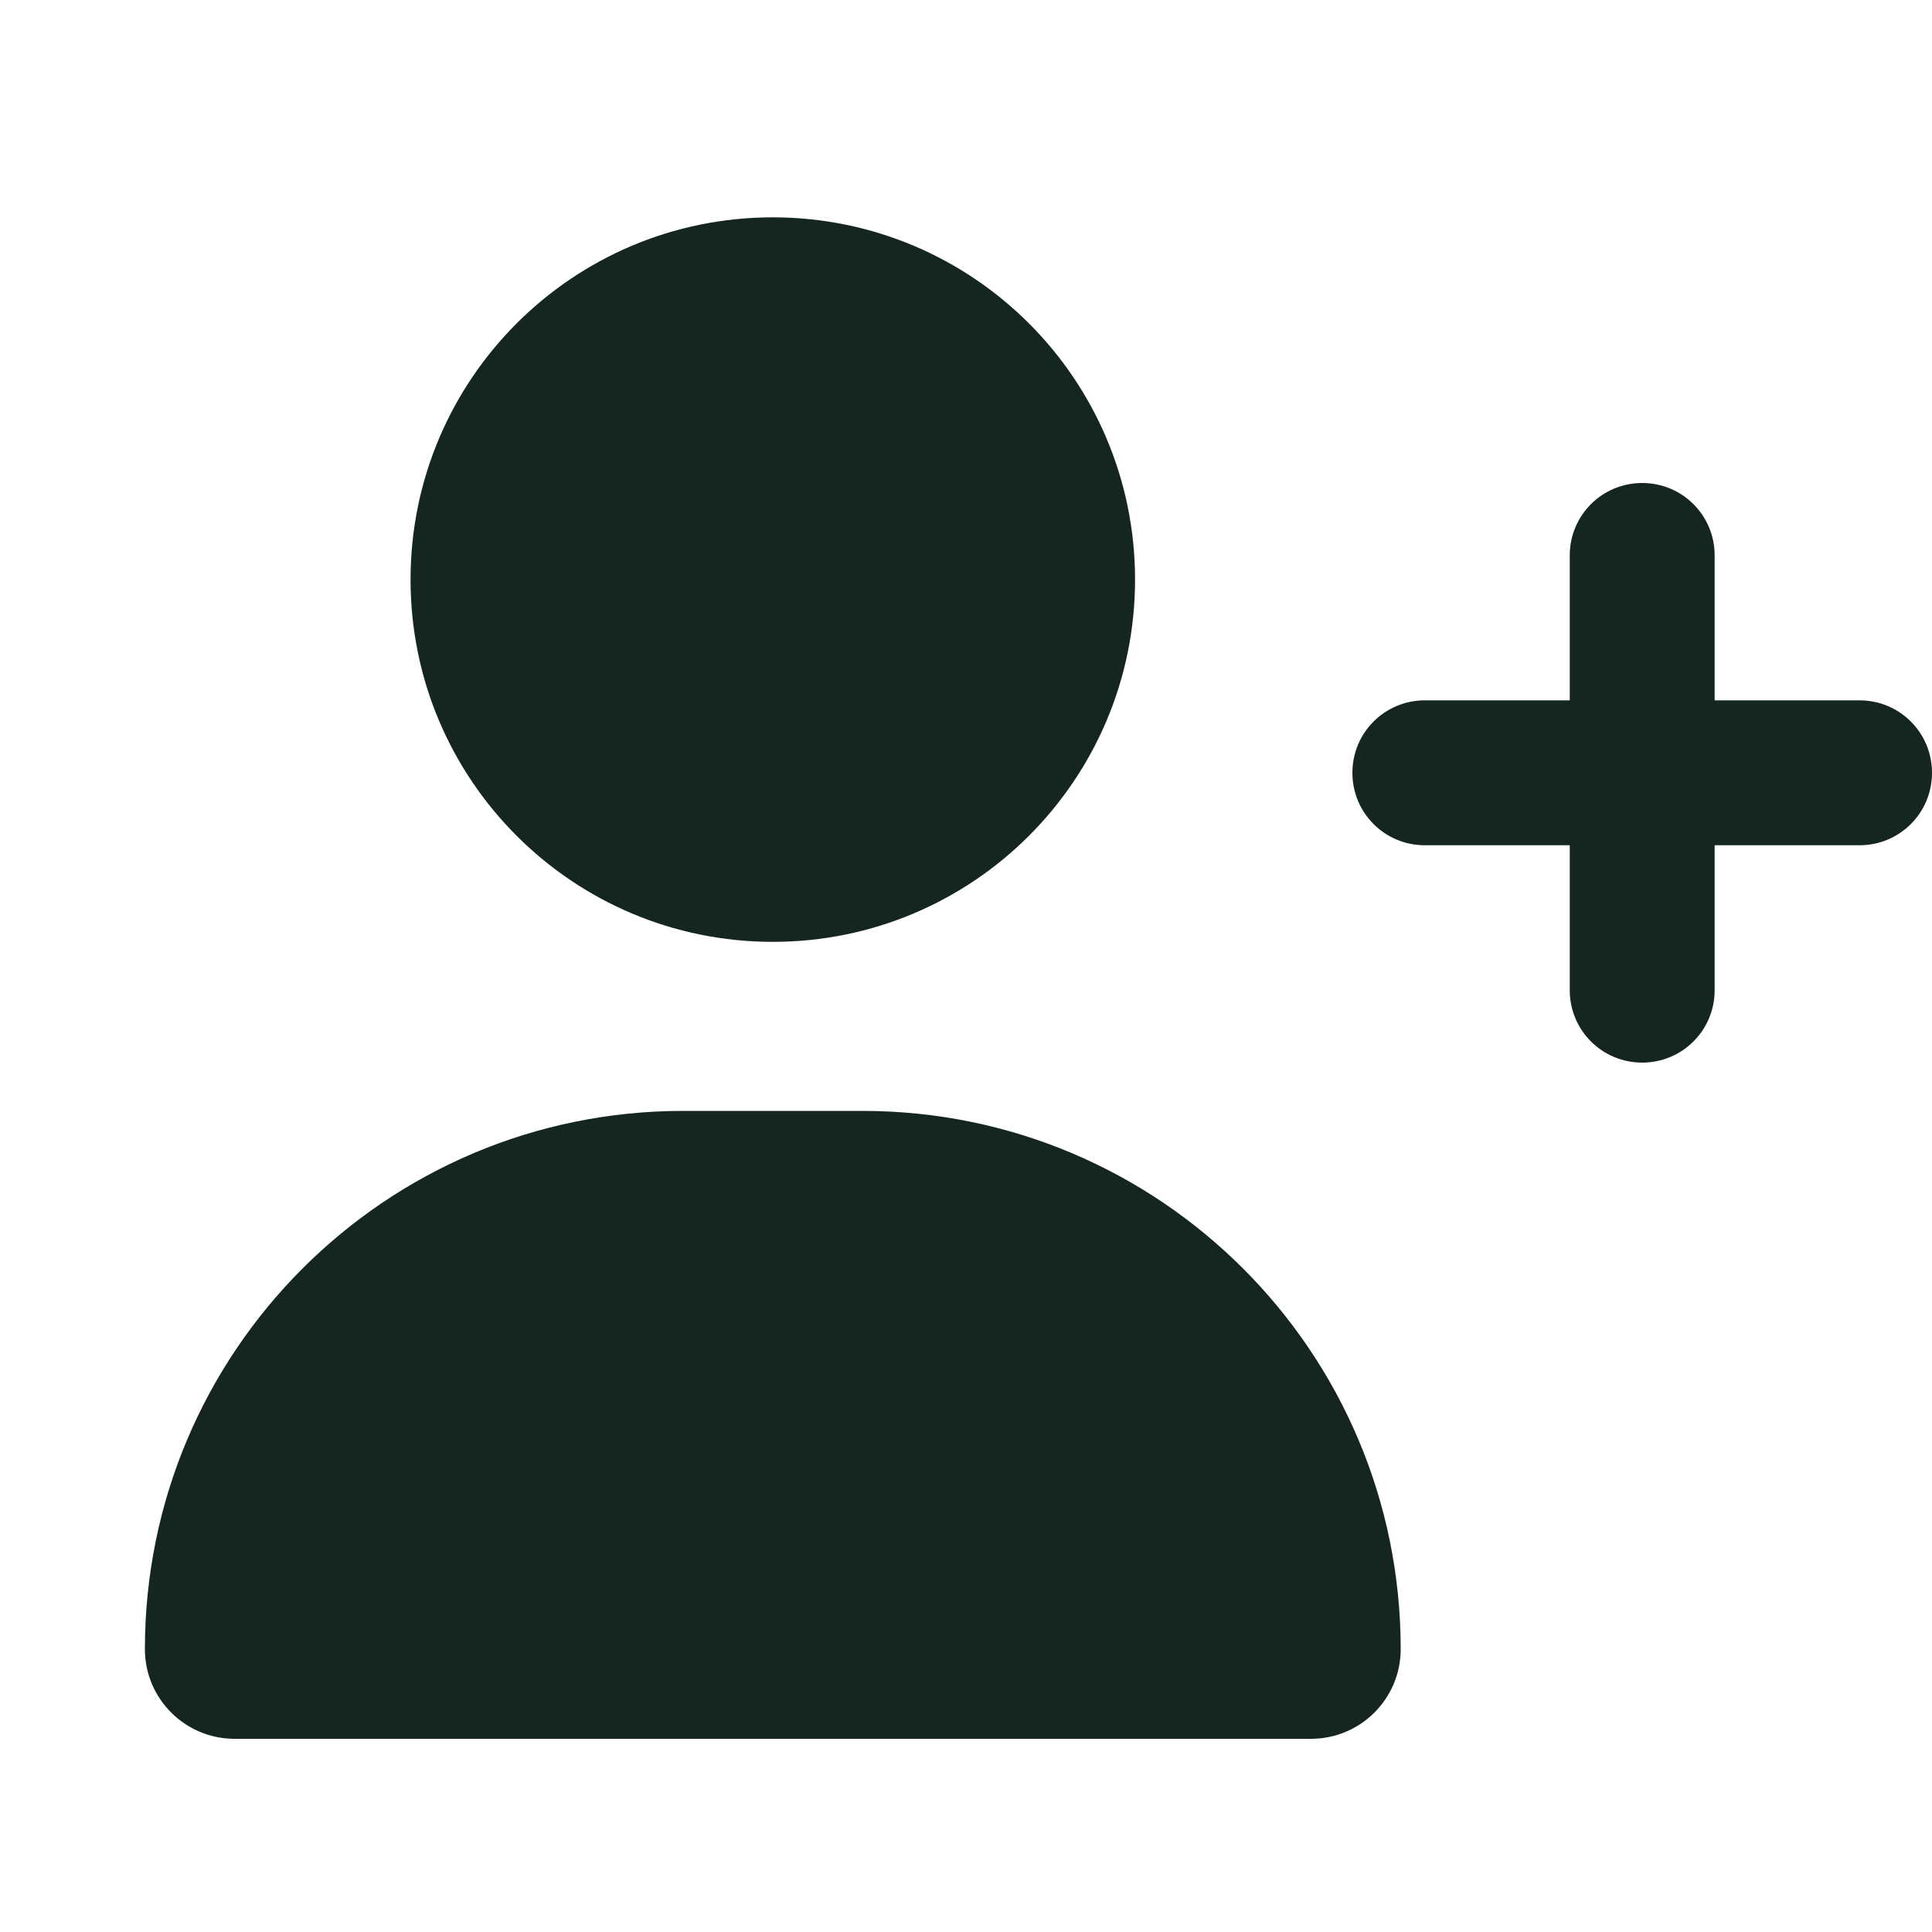 <svg xmlns="http://www.w3.org/2000/svg" viewBox="0 0 640 640"><!--! Font Awesome Free 7.0.0 by @fontawesome - https://fontawesome.com License - https://fontawesome.com/license/free (Icons: CC BY 4.0, Fonts: SIL OFL 1.1, Code: MIT License) Copyright 2025 Fonticons, Inc. --><path fill="#152620" d="M136 192C136 125.7 189.7 72 256 72C322.3 72 376 125.7 376 192C376 258.3 322.3 312 256 312C189.7 312 136 258.3 136 192zM48 546.3C48 447.8 127.8 368 226.3 368L285.7 368C384.2 368 464 447.8 464 546.3C464 562.7 450.7 576 434.3 576L77.7 576C61.3 576 48 562.7 48 546.3zM544 160C557.3 160 568 170.7 568 184L568 232L616 232C629.3 232 640 242.7 640 256C640 269.3 629.3 280 616 280L568 280L568 328C568 341.3 557.3 352 544 352C530.7 352 520 341.3 520 328L520 280L472 280C458.7 280 448 269.3 448 256C448 242.7 458.7 232 472 232L520 232L520 184C520 170.7 530.7 160 544 160z"/></svg>
